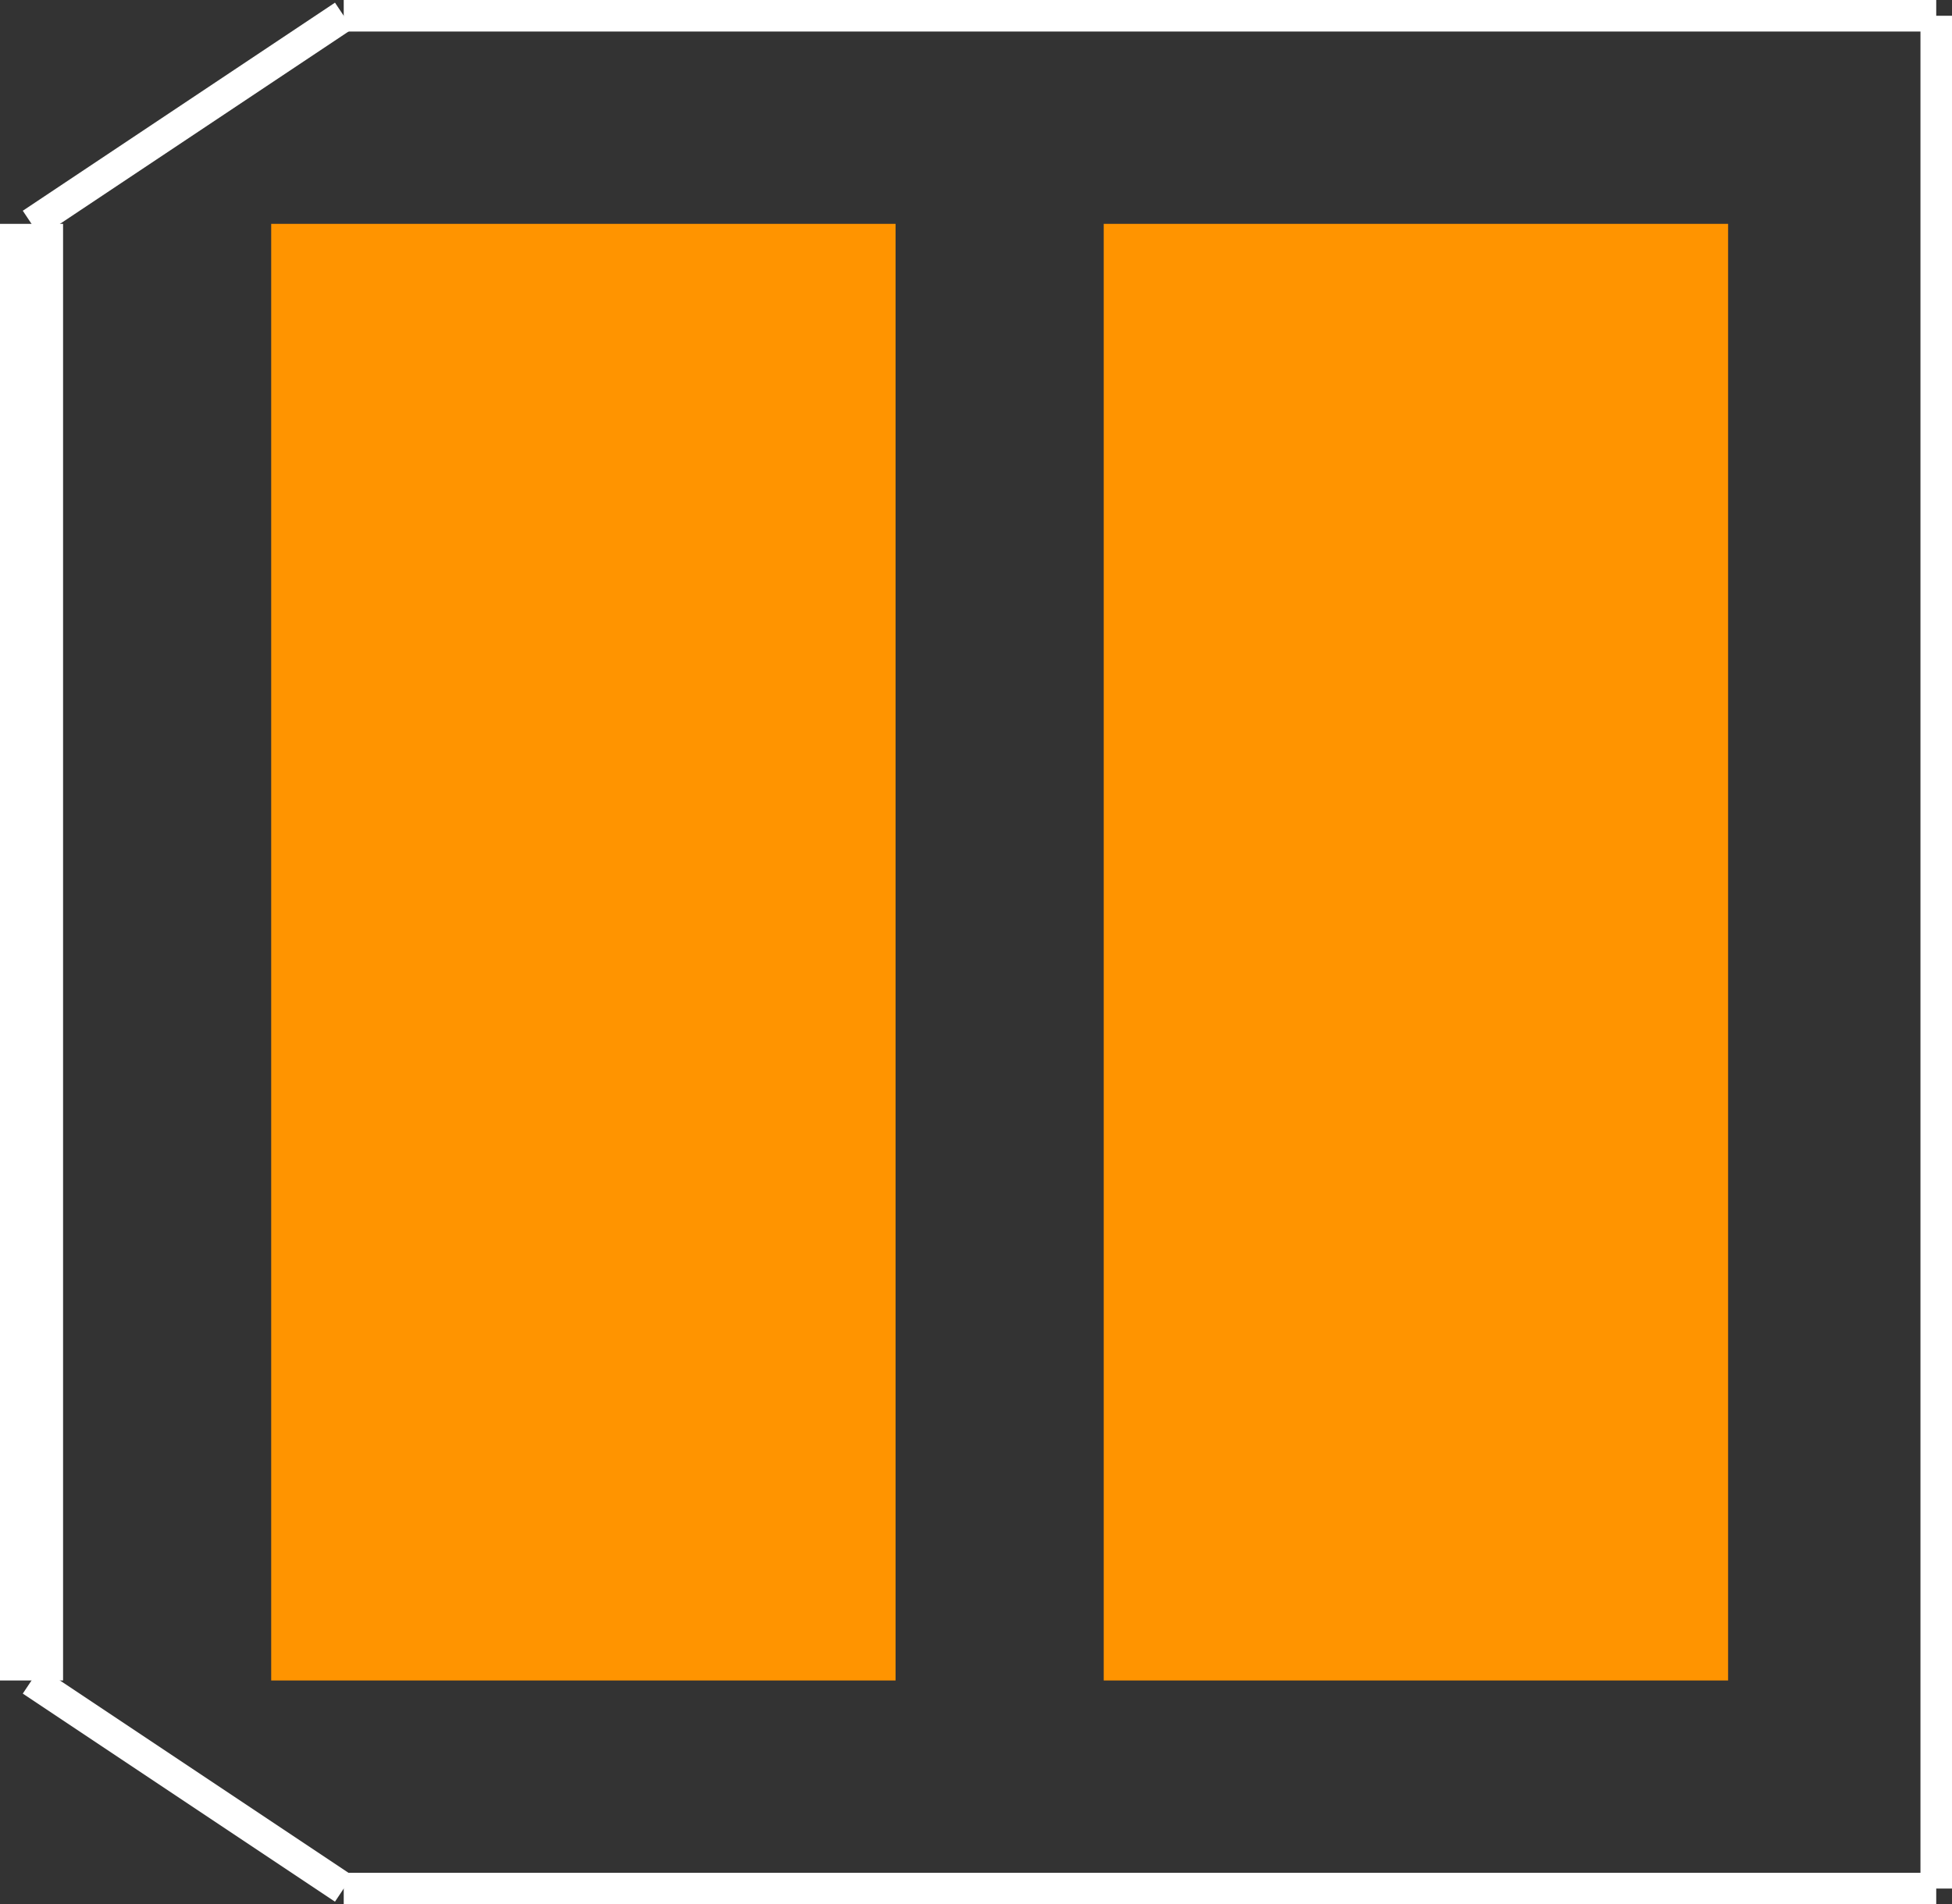 <?xml version="1.0" encoding="UTF-8" standalone="no"?> <svg xmlns:svg="http://www.w3.org/2000/svg" xmlns="http://www.w3.org/2000/svg" version="1.2" baseProfile="tiny" x="0in" y="0in" width="0.619in" height="0.604in" viewBox="0 0 61900 60400" ><rect x="0" y="0" width="61900" height="60400" fill="#333333" stroke="none"/><title>SME8.fp</title><desc>Geda footprint file 'SME8.fp' converted by Fritzing</desc><g id="copper1">
 <line fill="none" connectorname="1" stroke="#ff9400" stroke-linejoin="miter" stroke-linecap="square" id="connector0pin" y1="17000" x1="18500" y2="43400" stroke-width="19800" x2="18500"/>
 <line fill="none" connectorname="2" stroke="#ff9400" stroke-linejoin="miter" stroke-linecap="square" id="connector1pin" y1="17000" x1="44900" y2="43400" stroke-width="19800" x2="44900"/>
</g>
<g id="silkscreen">
 <line fill="none" stroke="white" y1="7100" x1="1000" y2="53300" stroke-width="2000" x2="1000"/>
 <line fill="none" stroke="white" y1="53300" x1="1000" y2="59900" stroke-width="1000" x2="10900"/>
 <line fill="none" stroke="white" y1="59900" x1="10900" y2="59900" stroke-width="1000" x2="61400"/>
 <line fill="none" stroke="white" y1="59900" x1="61400" y2="500" stroke-width="1000" x2="61400"/>
 <line fill="none" stroke="white" y1="500" x1="61400" y2="500" stroke-width="1000" x2="10900"/>
 <line fill="none" stroke="white" y1="500" x1="10900" y2="7100" stroke-width="1000" x2="1000"/>
</g>
</svg>